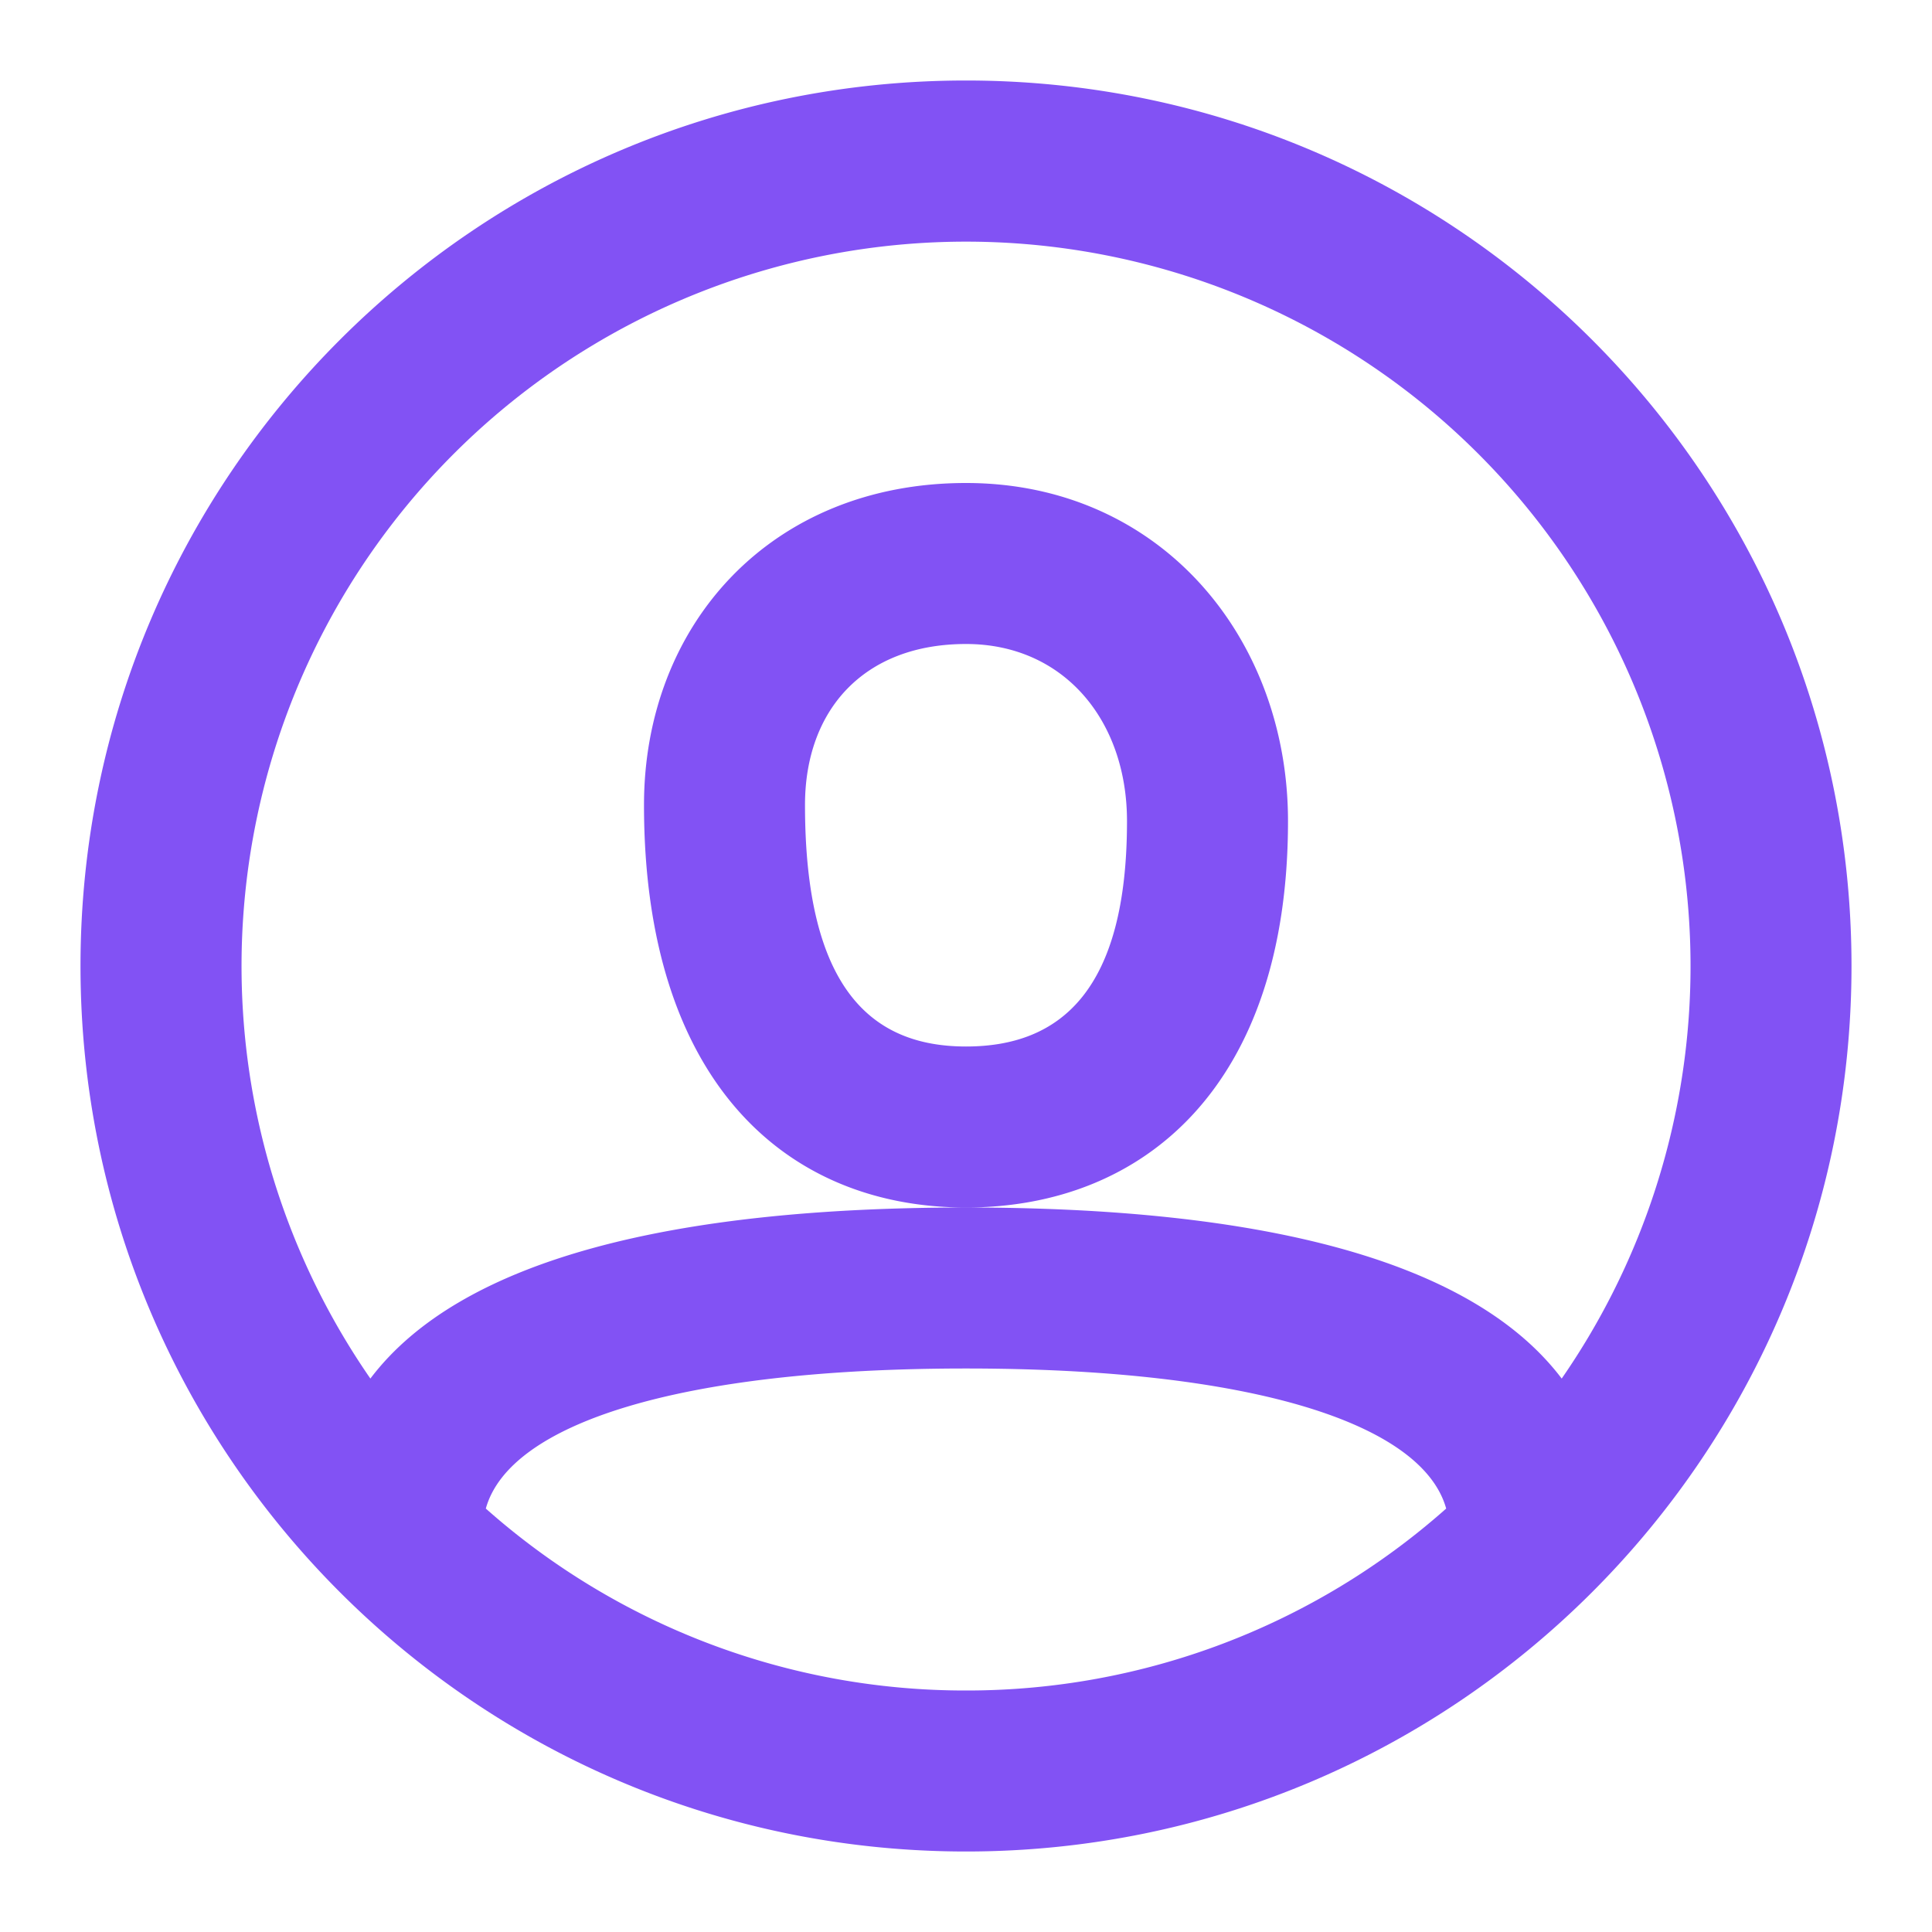 <svg width="24" height="24" fill="none" xmlns="http://www.w3.org/2000/svg"><path fill-rule="evenodd" clip-rule="evenodd" d="M12 23C5.925 23 1 18.075 1 12S5.925 1 12 1s11 4.925 11 11-4.925 11-11 11zm7.4-5.875a9 9 0 10-14.799 0C5.726 15.638 8.37 15 12 15s6.274.638 7.4 2.125zm-1.435 1.615C17.672 17.687 15.569 17 12 17c-3.57 0-5.672.687-5.965 1.74A8.966 8.966 0 0012 21a8.966 8.966 0 005.965-2.26zM12 15c-2.24 0-4-1.573-4-5 0-2.244 1.58-4 4-4 2.414 0 4 1.922 4 4.2 0 3.28-1.782 4.8-4 4.8zm-2-5c0 2.27.818 3 2 3 1.178 0 2-.702 2-2.8 0-1.25-.784-2.2-2-2.2-1.266 0-2 .816-2 2z" fill="#8252F4"/></svg>